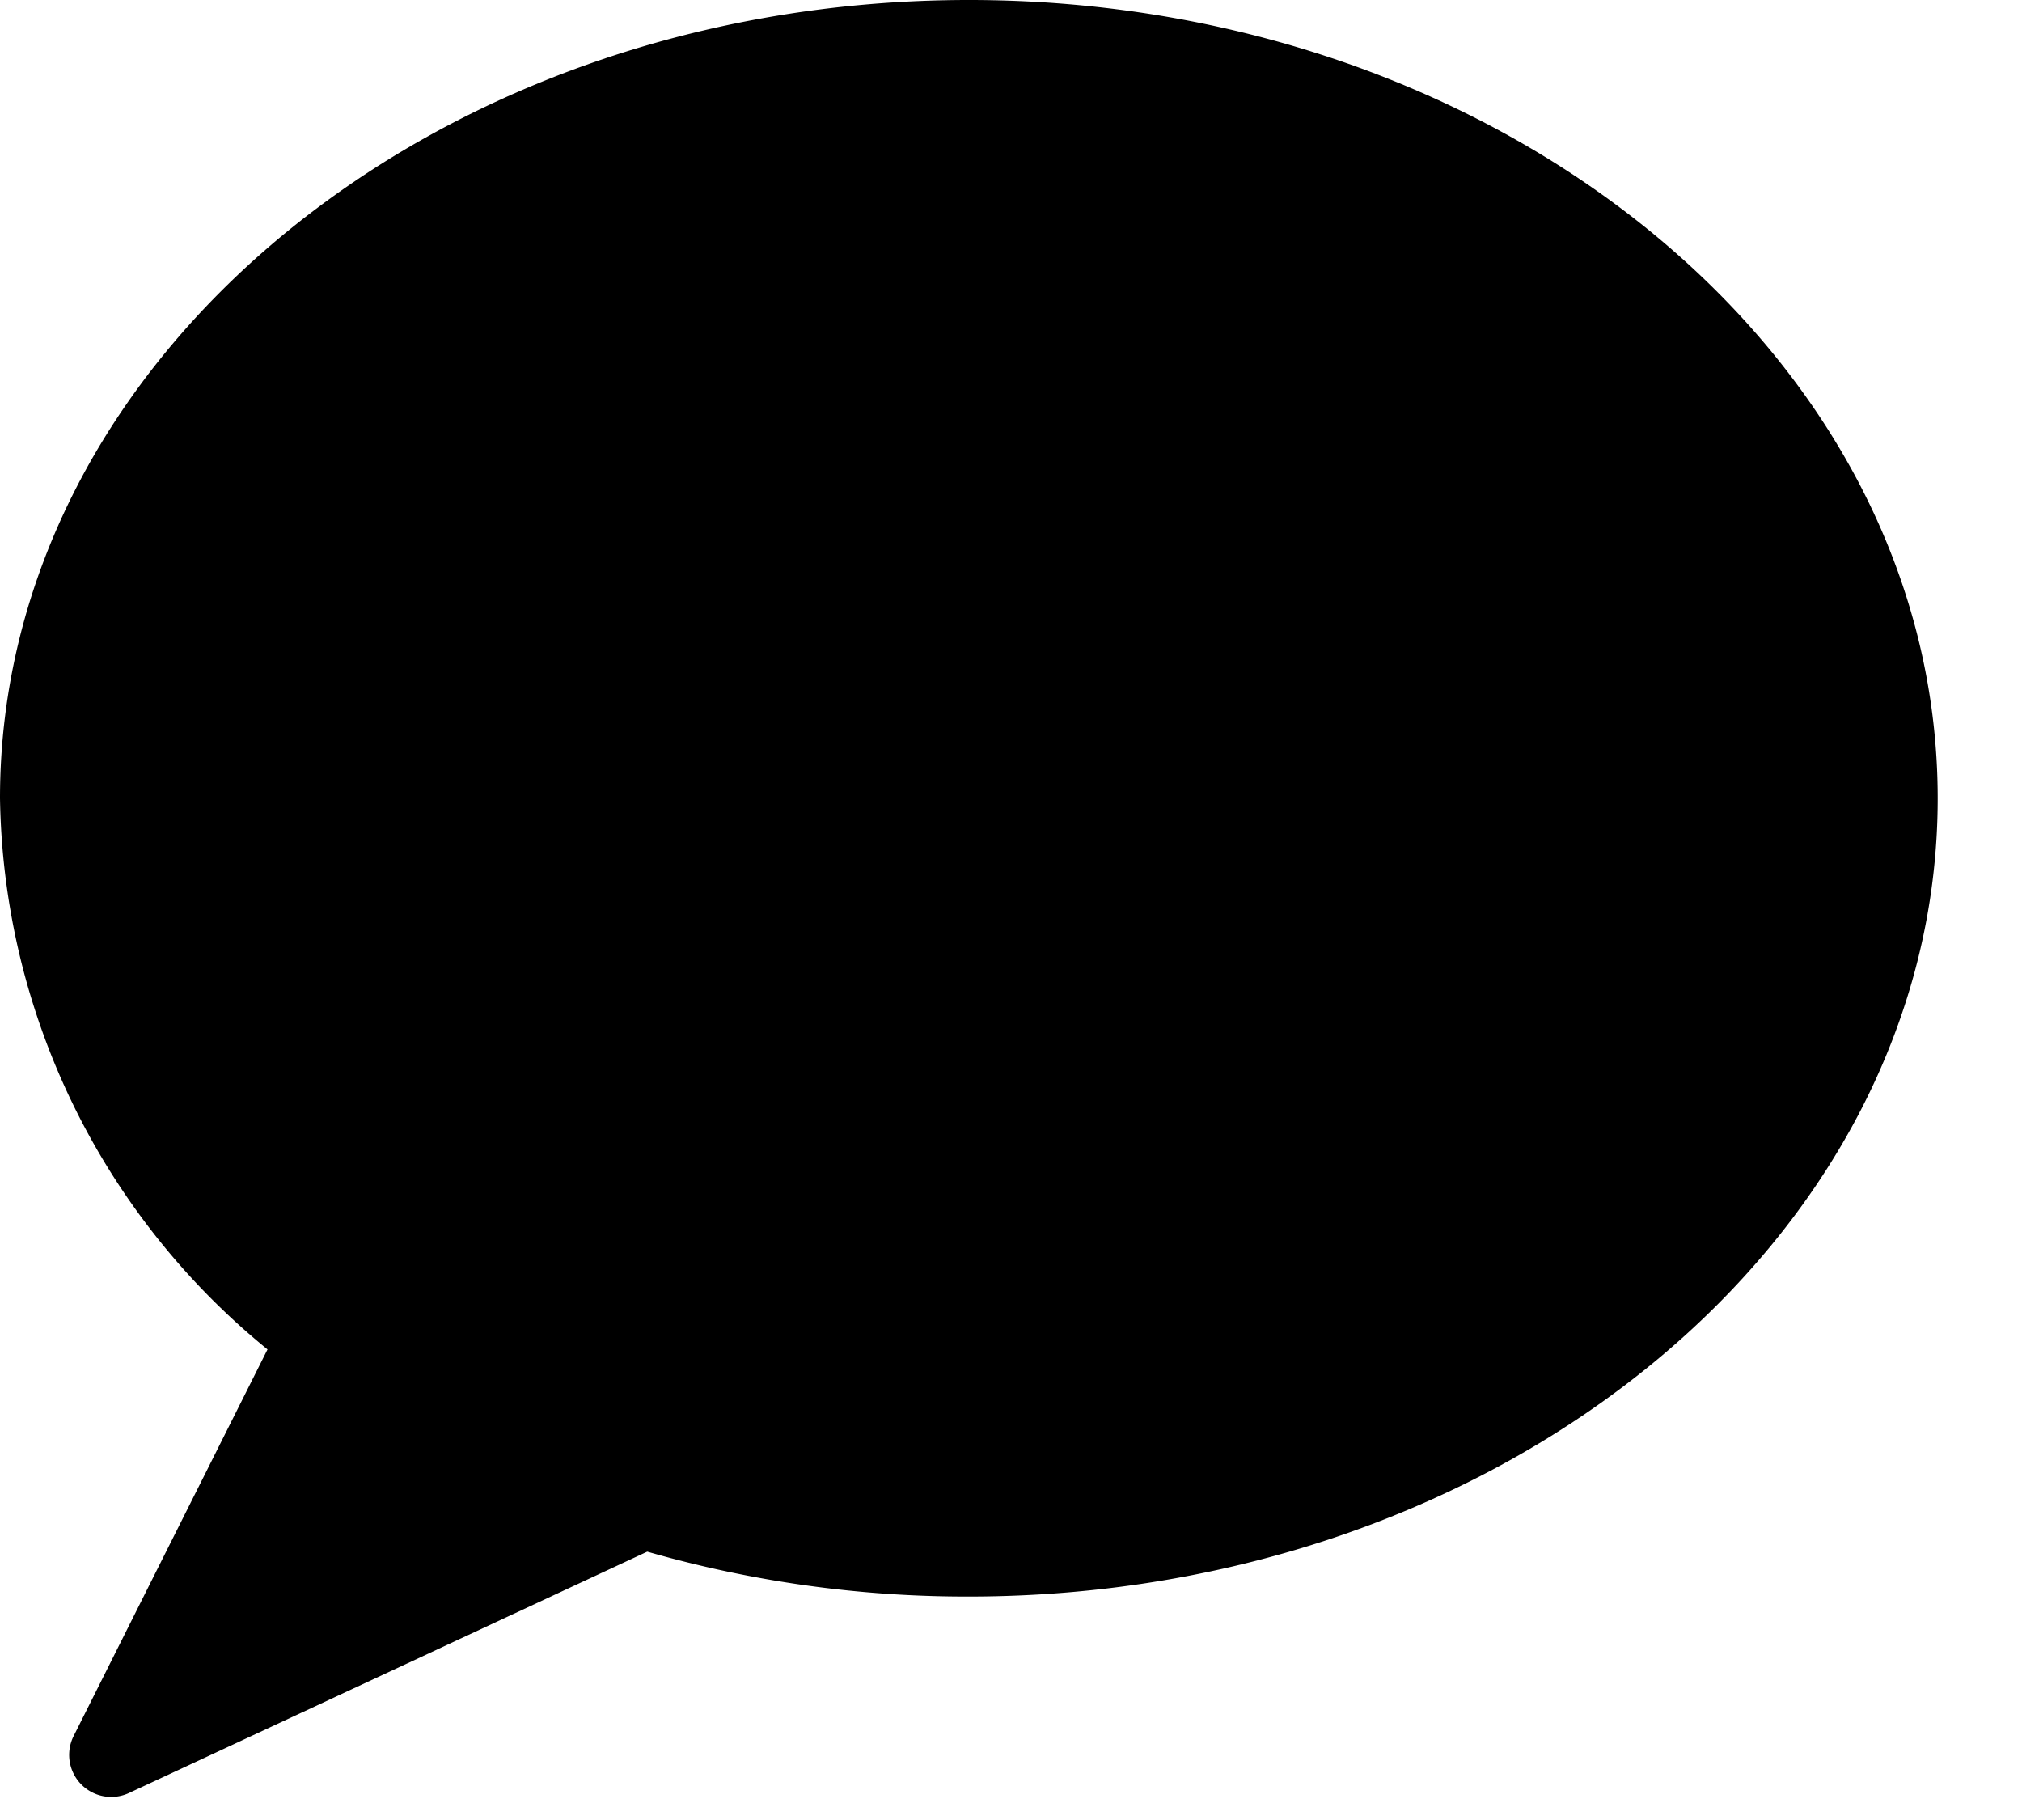 <svg xmlns="http://www.w3.org/2000/svg" viewBox="0 0 10 9" fill="currentColor"><path d="M4.792 0C2.15 0 0 1.77 0 3.947c.016 1.06.5 2.057 1.323 2.726l-.958 1.91a.208.208 0 00.274.283l2.562-1.193a5.715 5.715 0 001.59.222c2.643 0 4.792-1.77 4.792-3.947C9.583 1.77 7.433 0 4.792 0z" /></svg>
